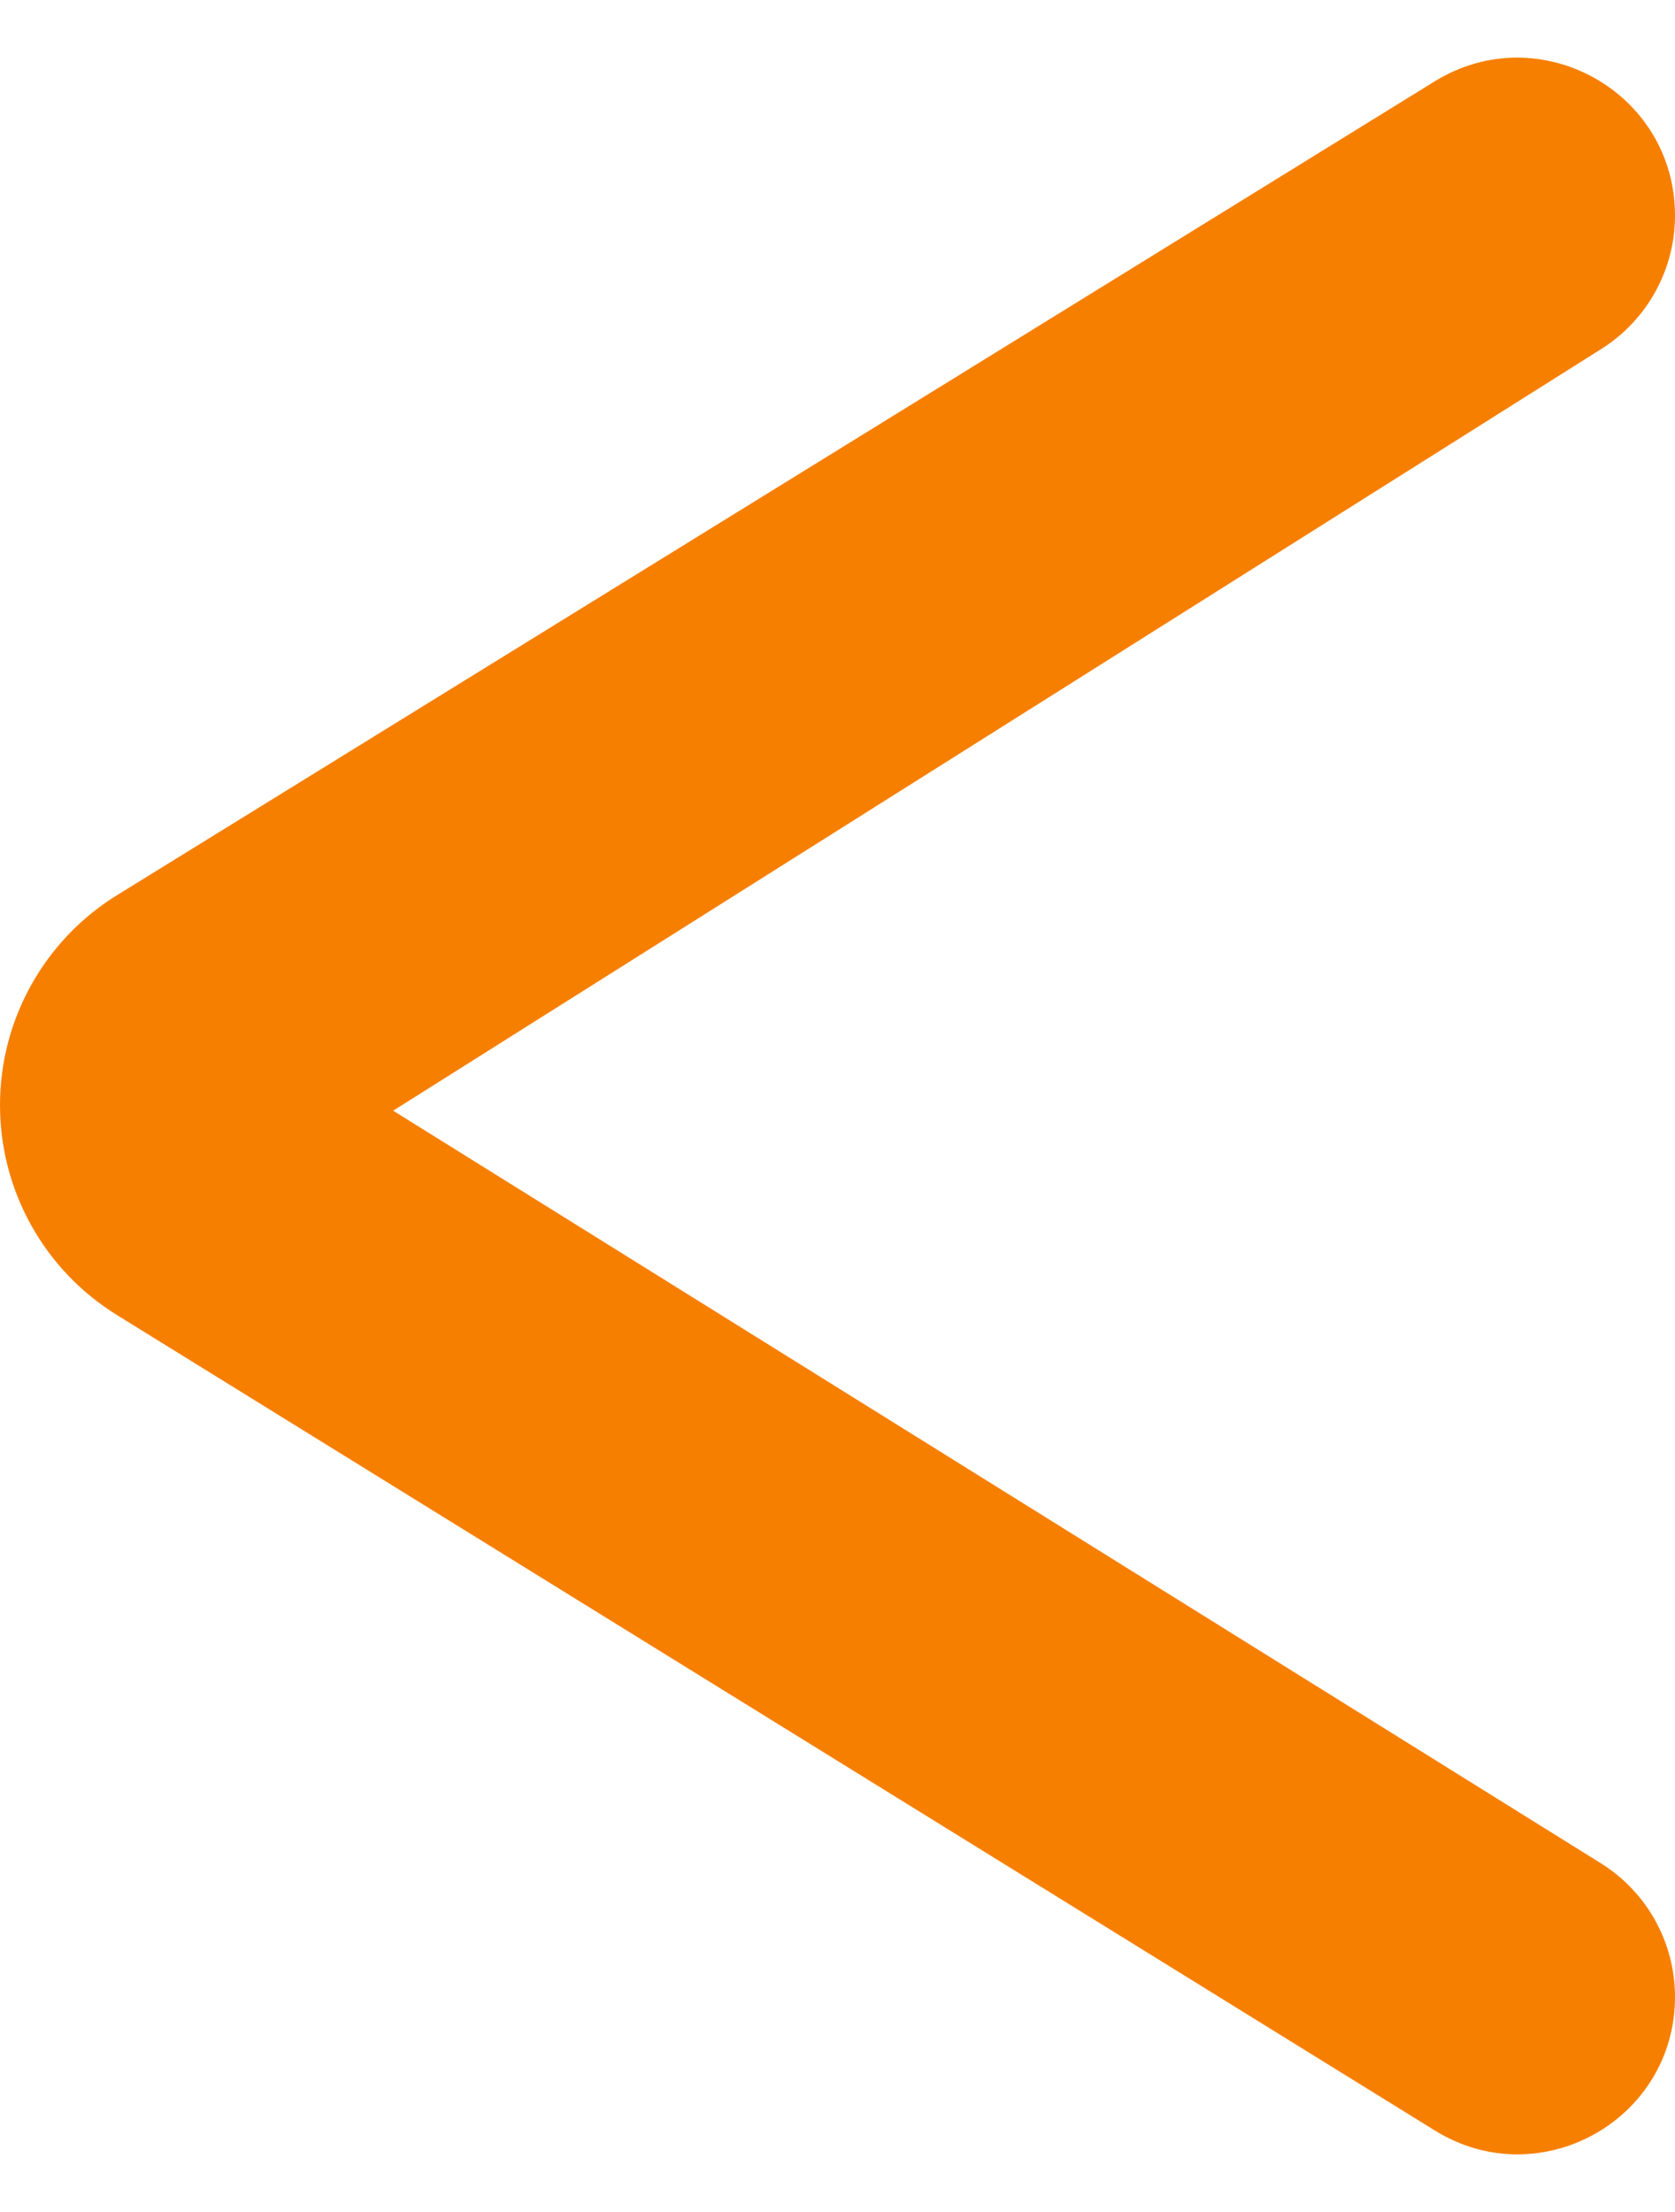 <svg width="25" height="33" viewBox="0 0 25 33" fill="none" xmlns="http://www.w3.org/2000/svg">
<path d="M5.868 16.57L23.894 27.798C24.582 28.227 25 28.98 25 29.79V29.79C25 31.628 22.983 32.752 21.419 31.786L1.746 19.619C0.66 18.948 0 17.763 0 16.487V16.487C0 15.21 0.662 14.024 1.748 13.354L21.413 1.214C22.98 0.247 25 1.374 25 3.215V3.215C25 4.023 24.585 4.774 23.902 5.205L5.868 16.57Z" fill="#F77F00"/>
</svg>
